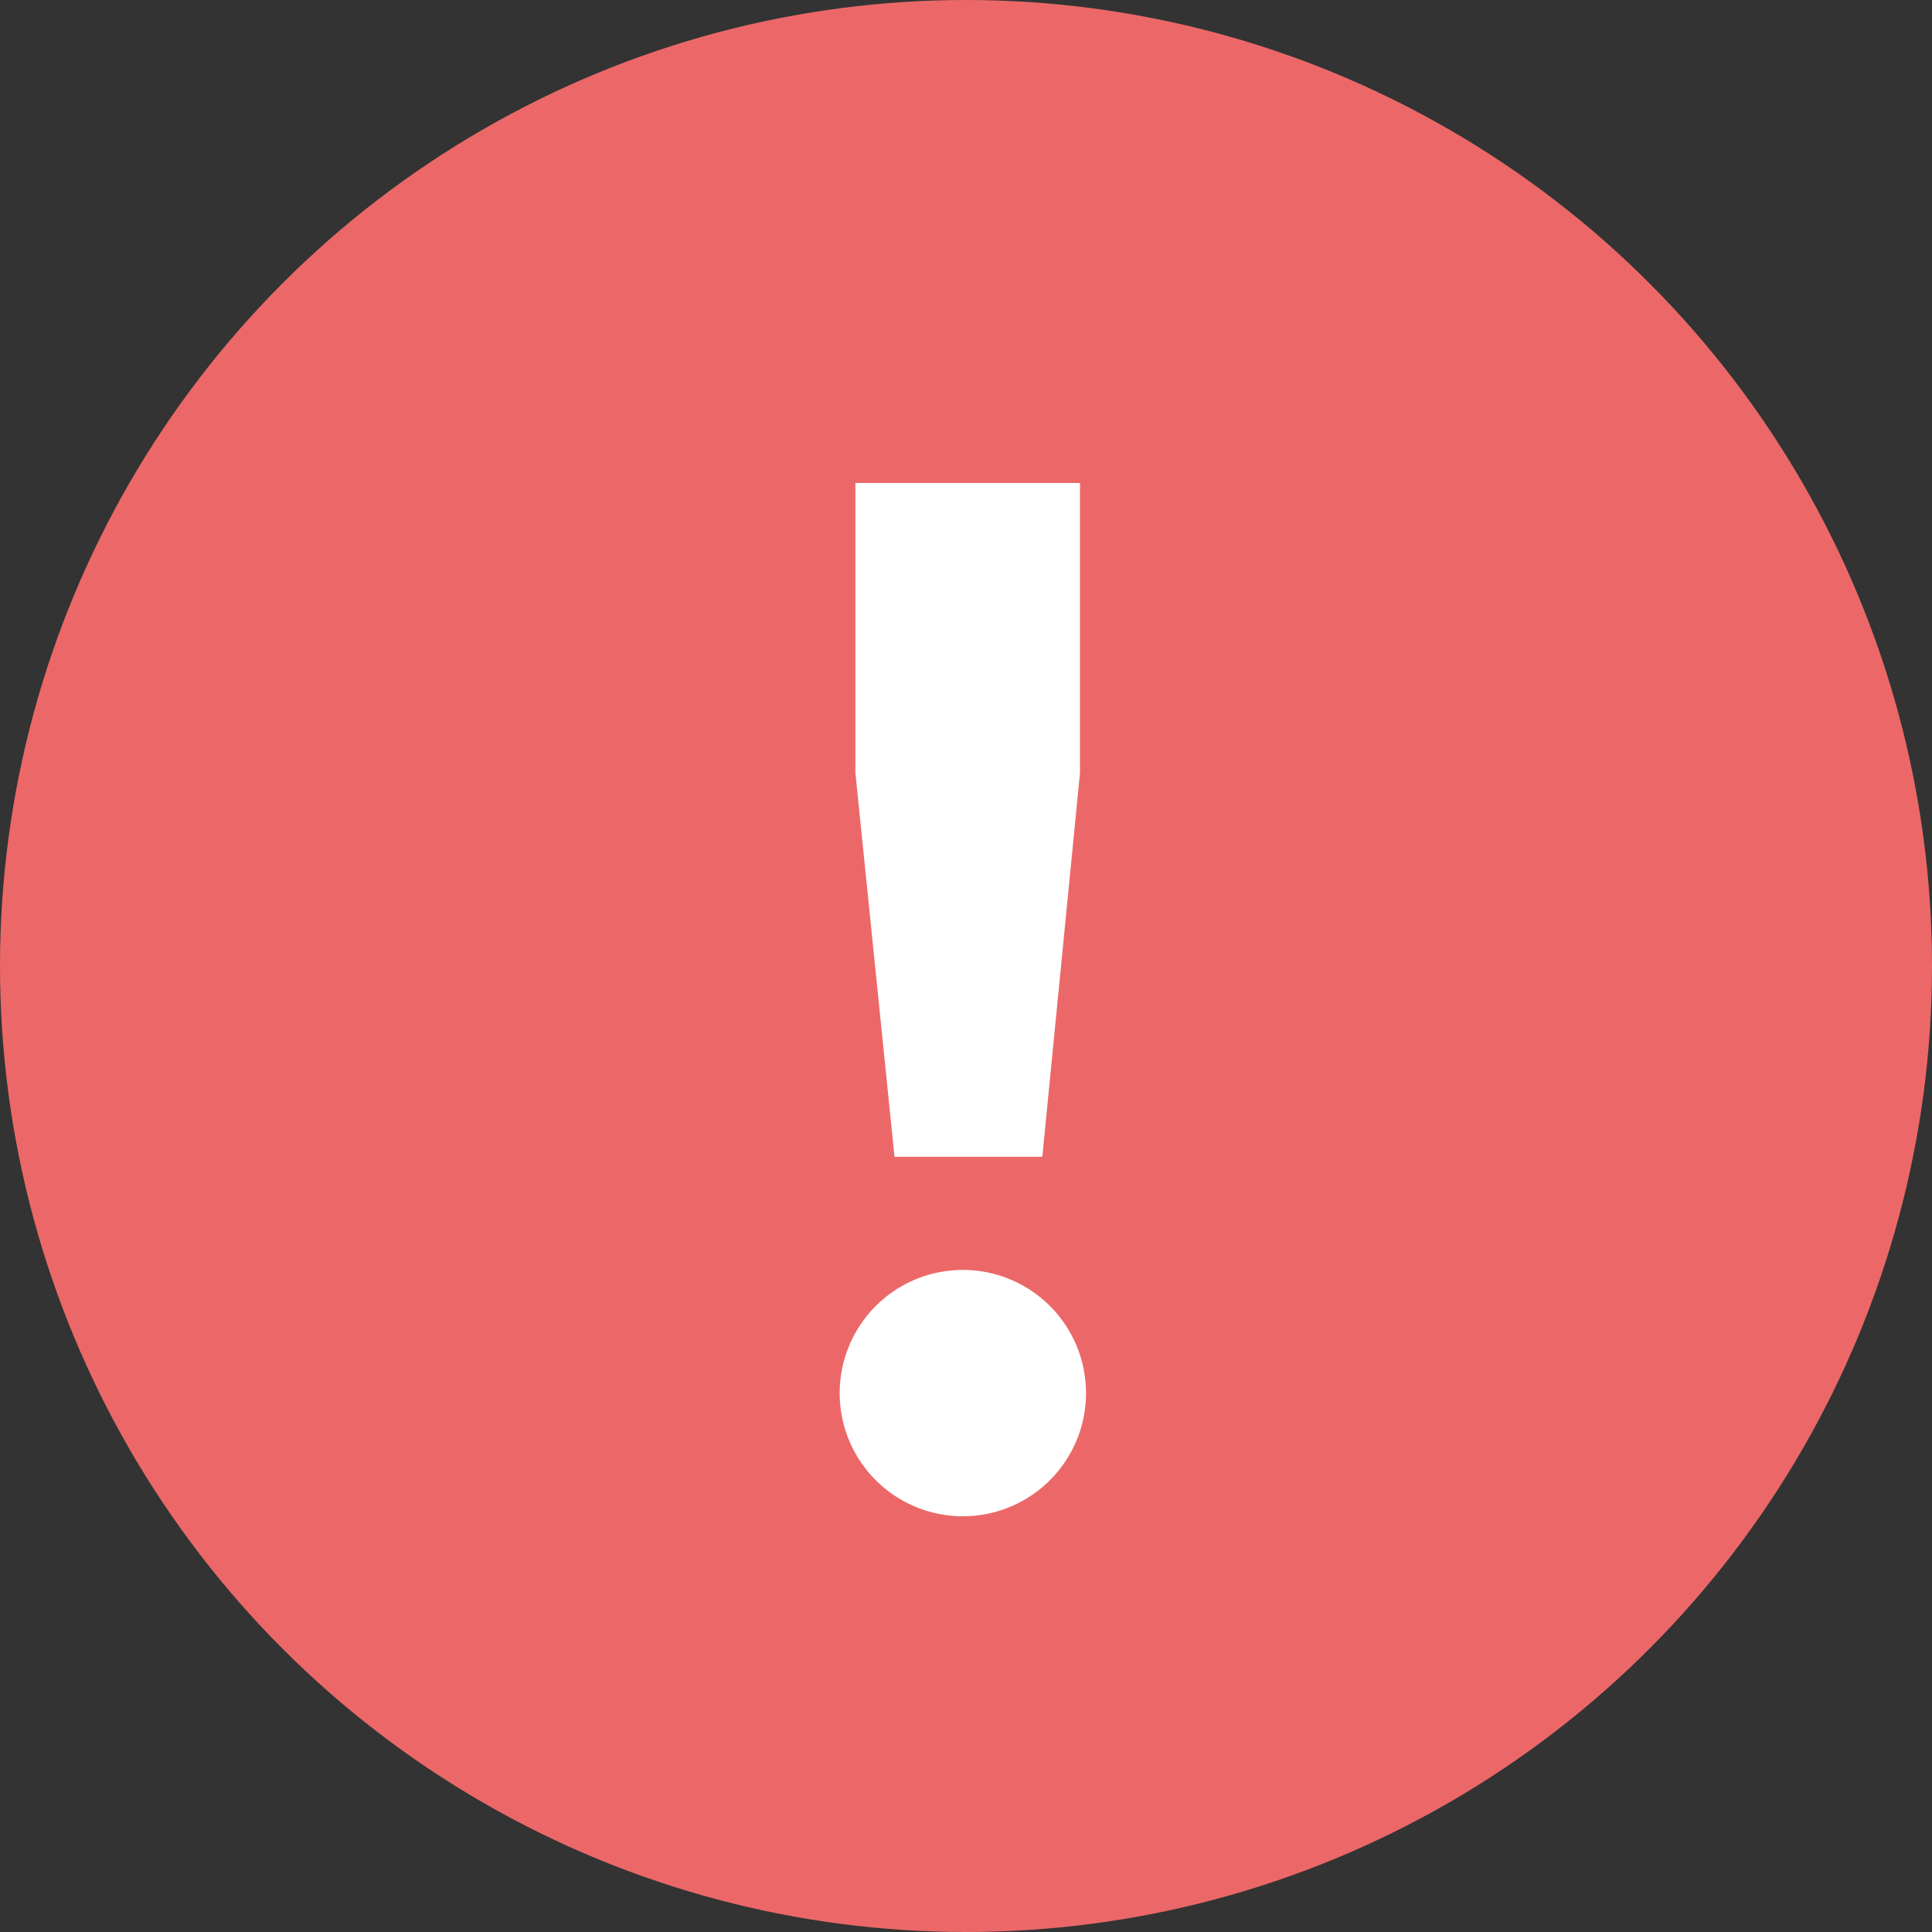 <svg xmlns="http://www.w3.org/2000/svg" width="16" height="16" viewBox="0 0 16 16">
    <rect x="0" y="0" width="16" height="16" fill="#333333" stroke="none"/>
    <g fill="none" fill-rule="evenodd">
        <circle cx="8" cy="8" r="8" fill="#ec6868"/>
        <path fill="#FFF" d="M7.408 9.58L7.084 6.4V4h1.86v2.4l-.312 3.18H7.408zm.612 2.976a1.02 1.02 0 1 1-.002-2.038 1.02 1.02 0 0 1 .002 2.038z"/>
    </g>
</svg>
